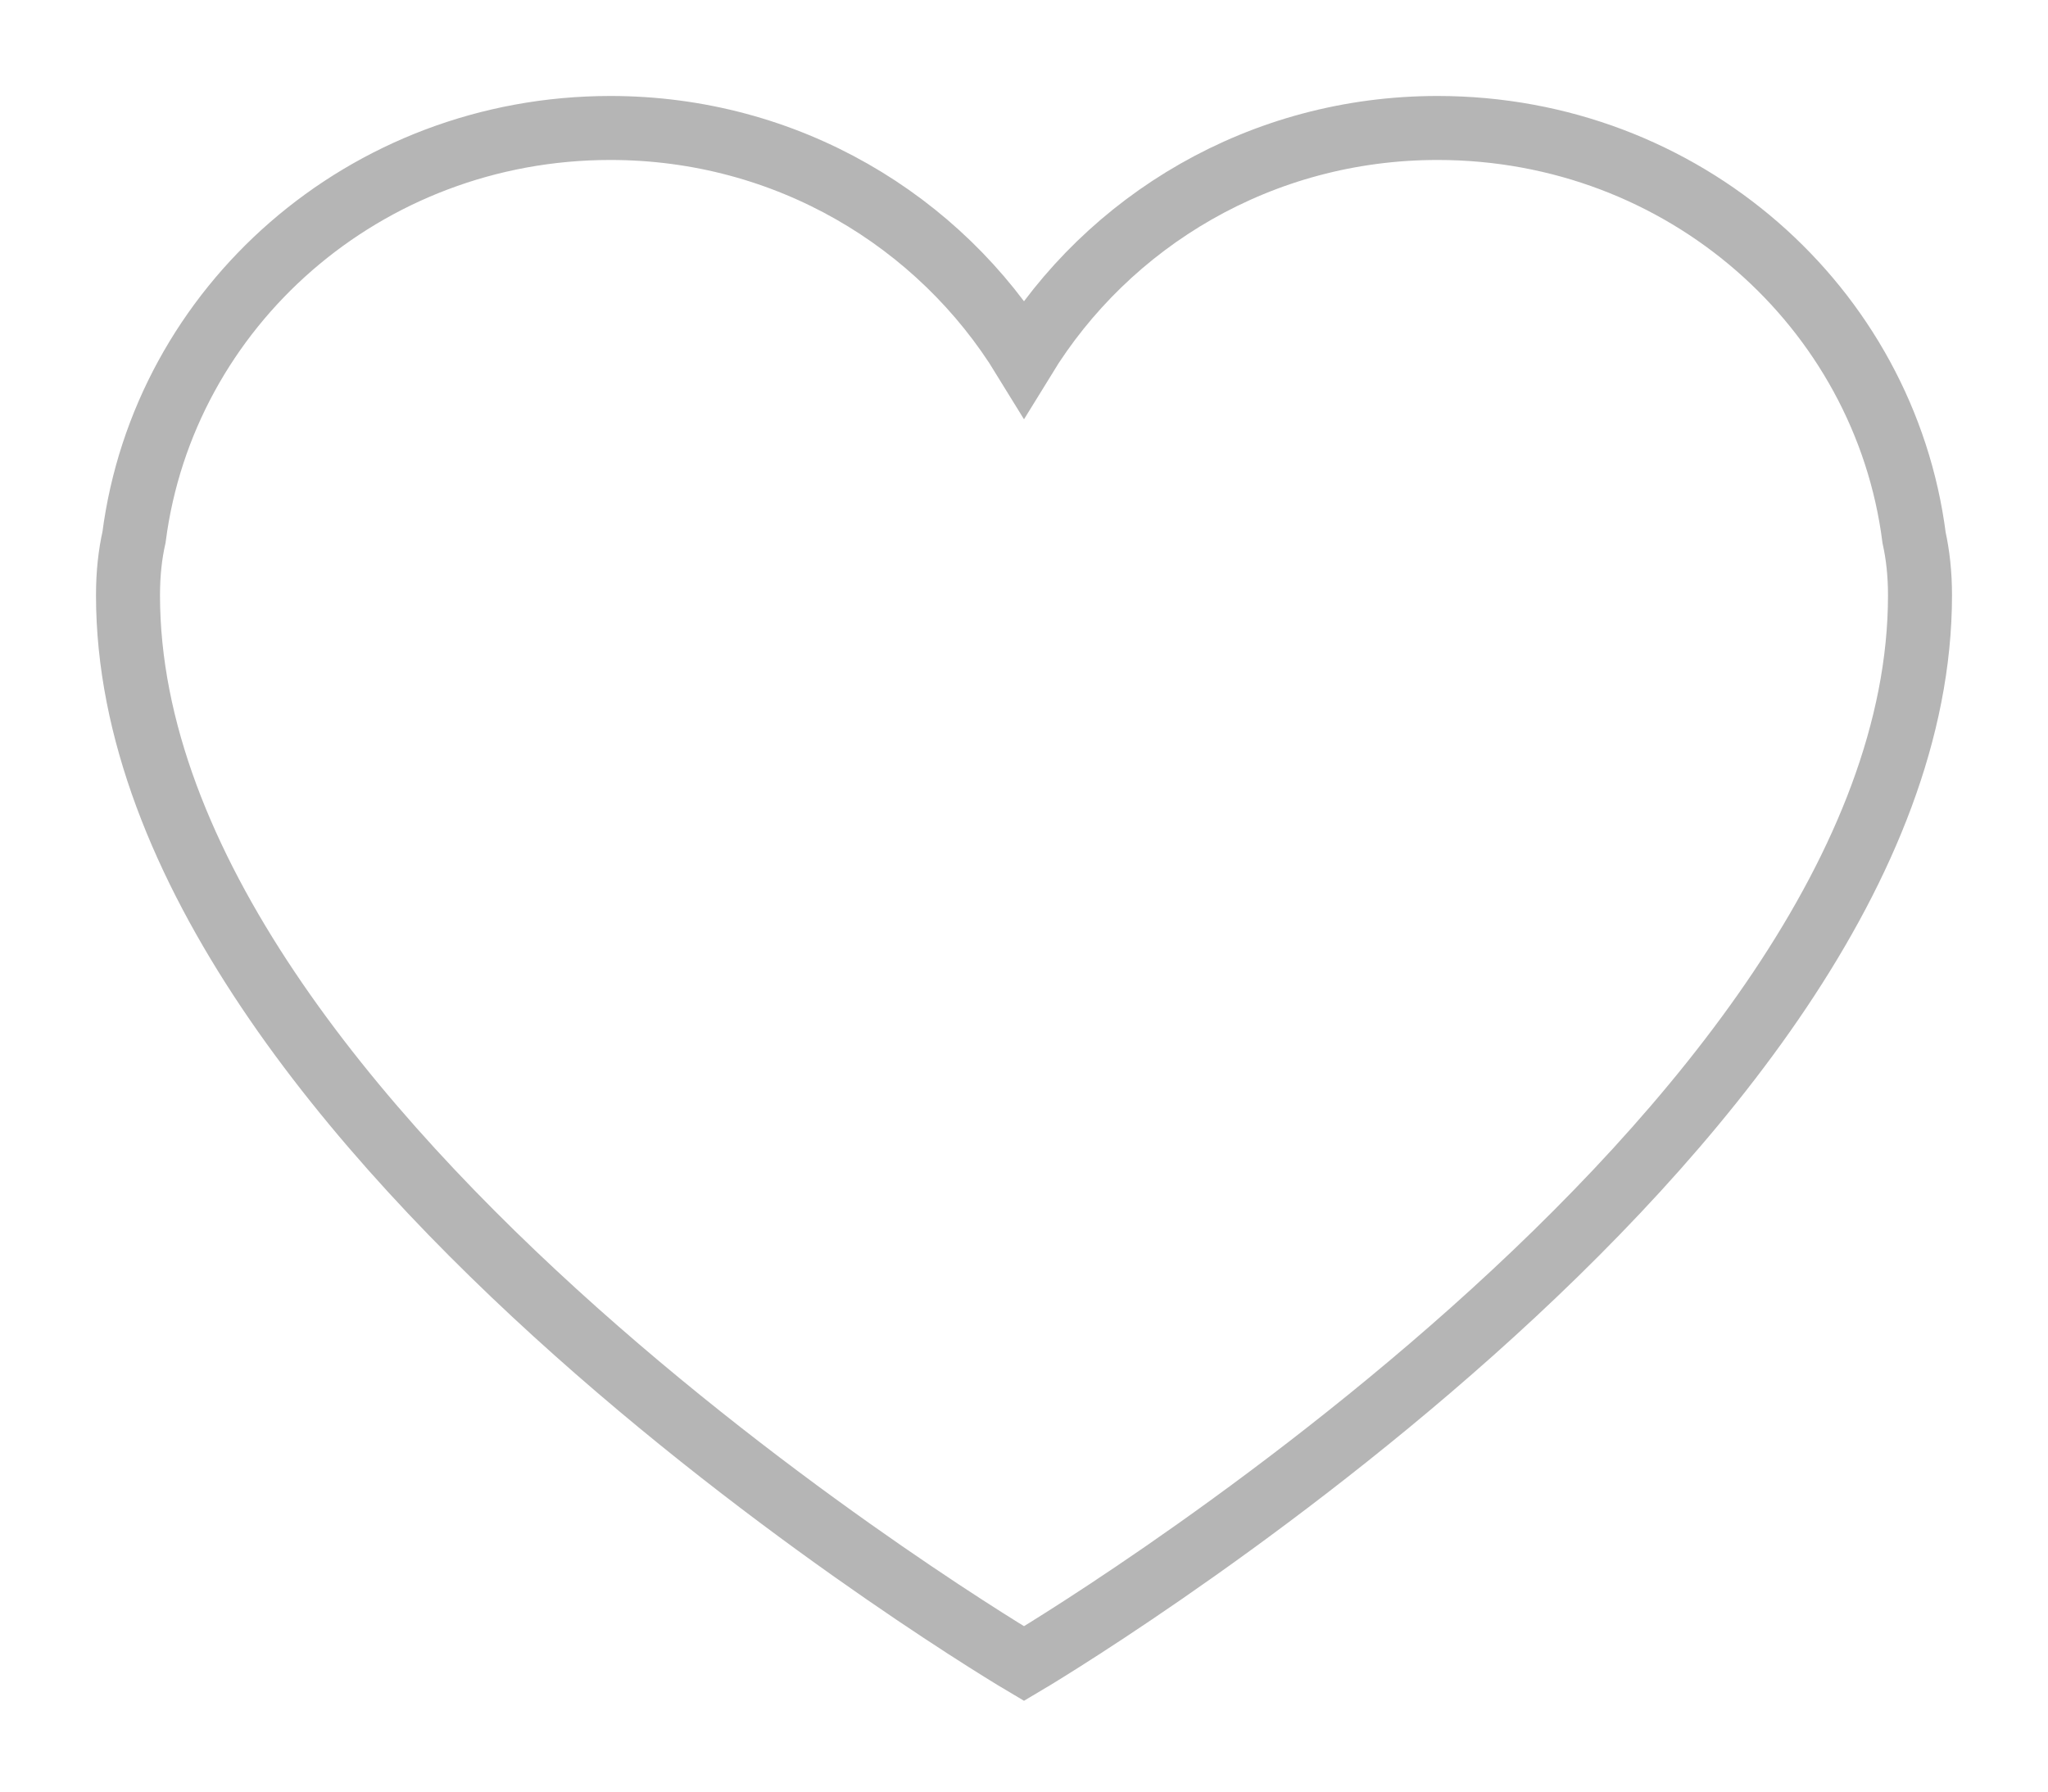 <?xml version="1.0" encoding="UTF-8"?>
<svg width="16px" height="14px" viewBox="0 0 16 14" version="1.1" xmlns="http://www.w3.org/2000/svg" xmlns:xlink="http://www.w3.org/1999/xlink">
    <title>98872B78-B938-4D84-93F2-6704B439303C</title>
    <g id="PC-(responsive-format)-V2" stroke="none" stroke-width="1" fill="none" fill-rule="evenodd">
        <g id="UI-KIT" transform="translate(-350, -353)" stroke="#B5B5B5" stroke-width="0.5">
            <g id="icons8-heart" transform="translate(351, 353)">
                <path d="M13.954,4.203 C13.723,2.4 12.154,1 10.231,1 C8.851,1 7.657,1.726 7,2.798 C6.343,1.726 5.149,1 3.769,1 C1.848,1 0.28,2.398 0.047,4.198 C0.017,4.331 0,4.48 0,4.652 C0,8.864 7,13 7,13 C7,13 14,8.864 14,4.652 C14,4.482 13.983,4.335 13.954,4.203 Z" id="Path"></path>
            </g>
        </g>
    </g>
</svg>